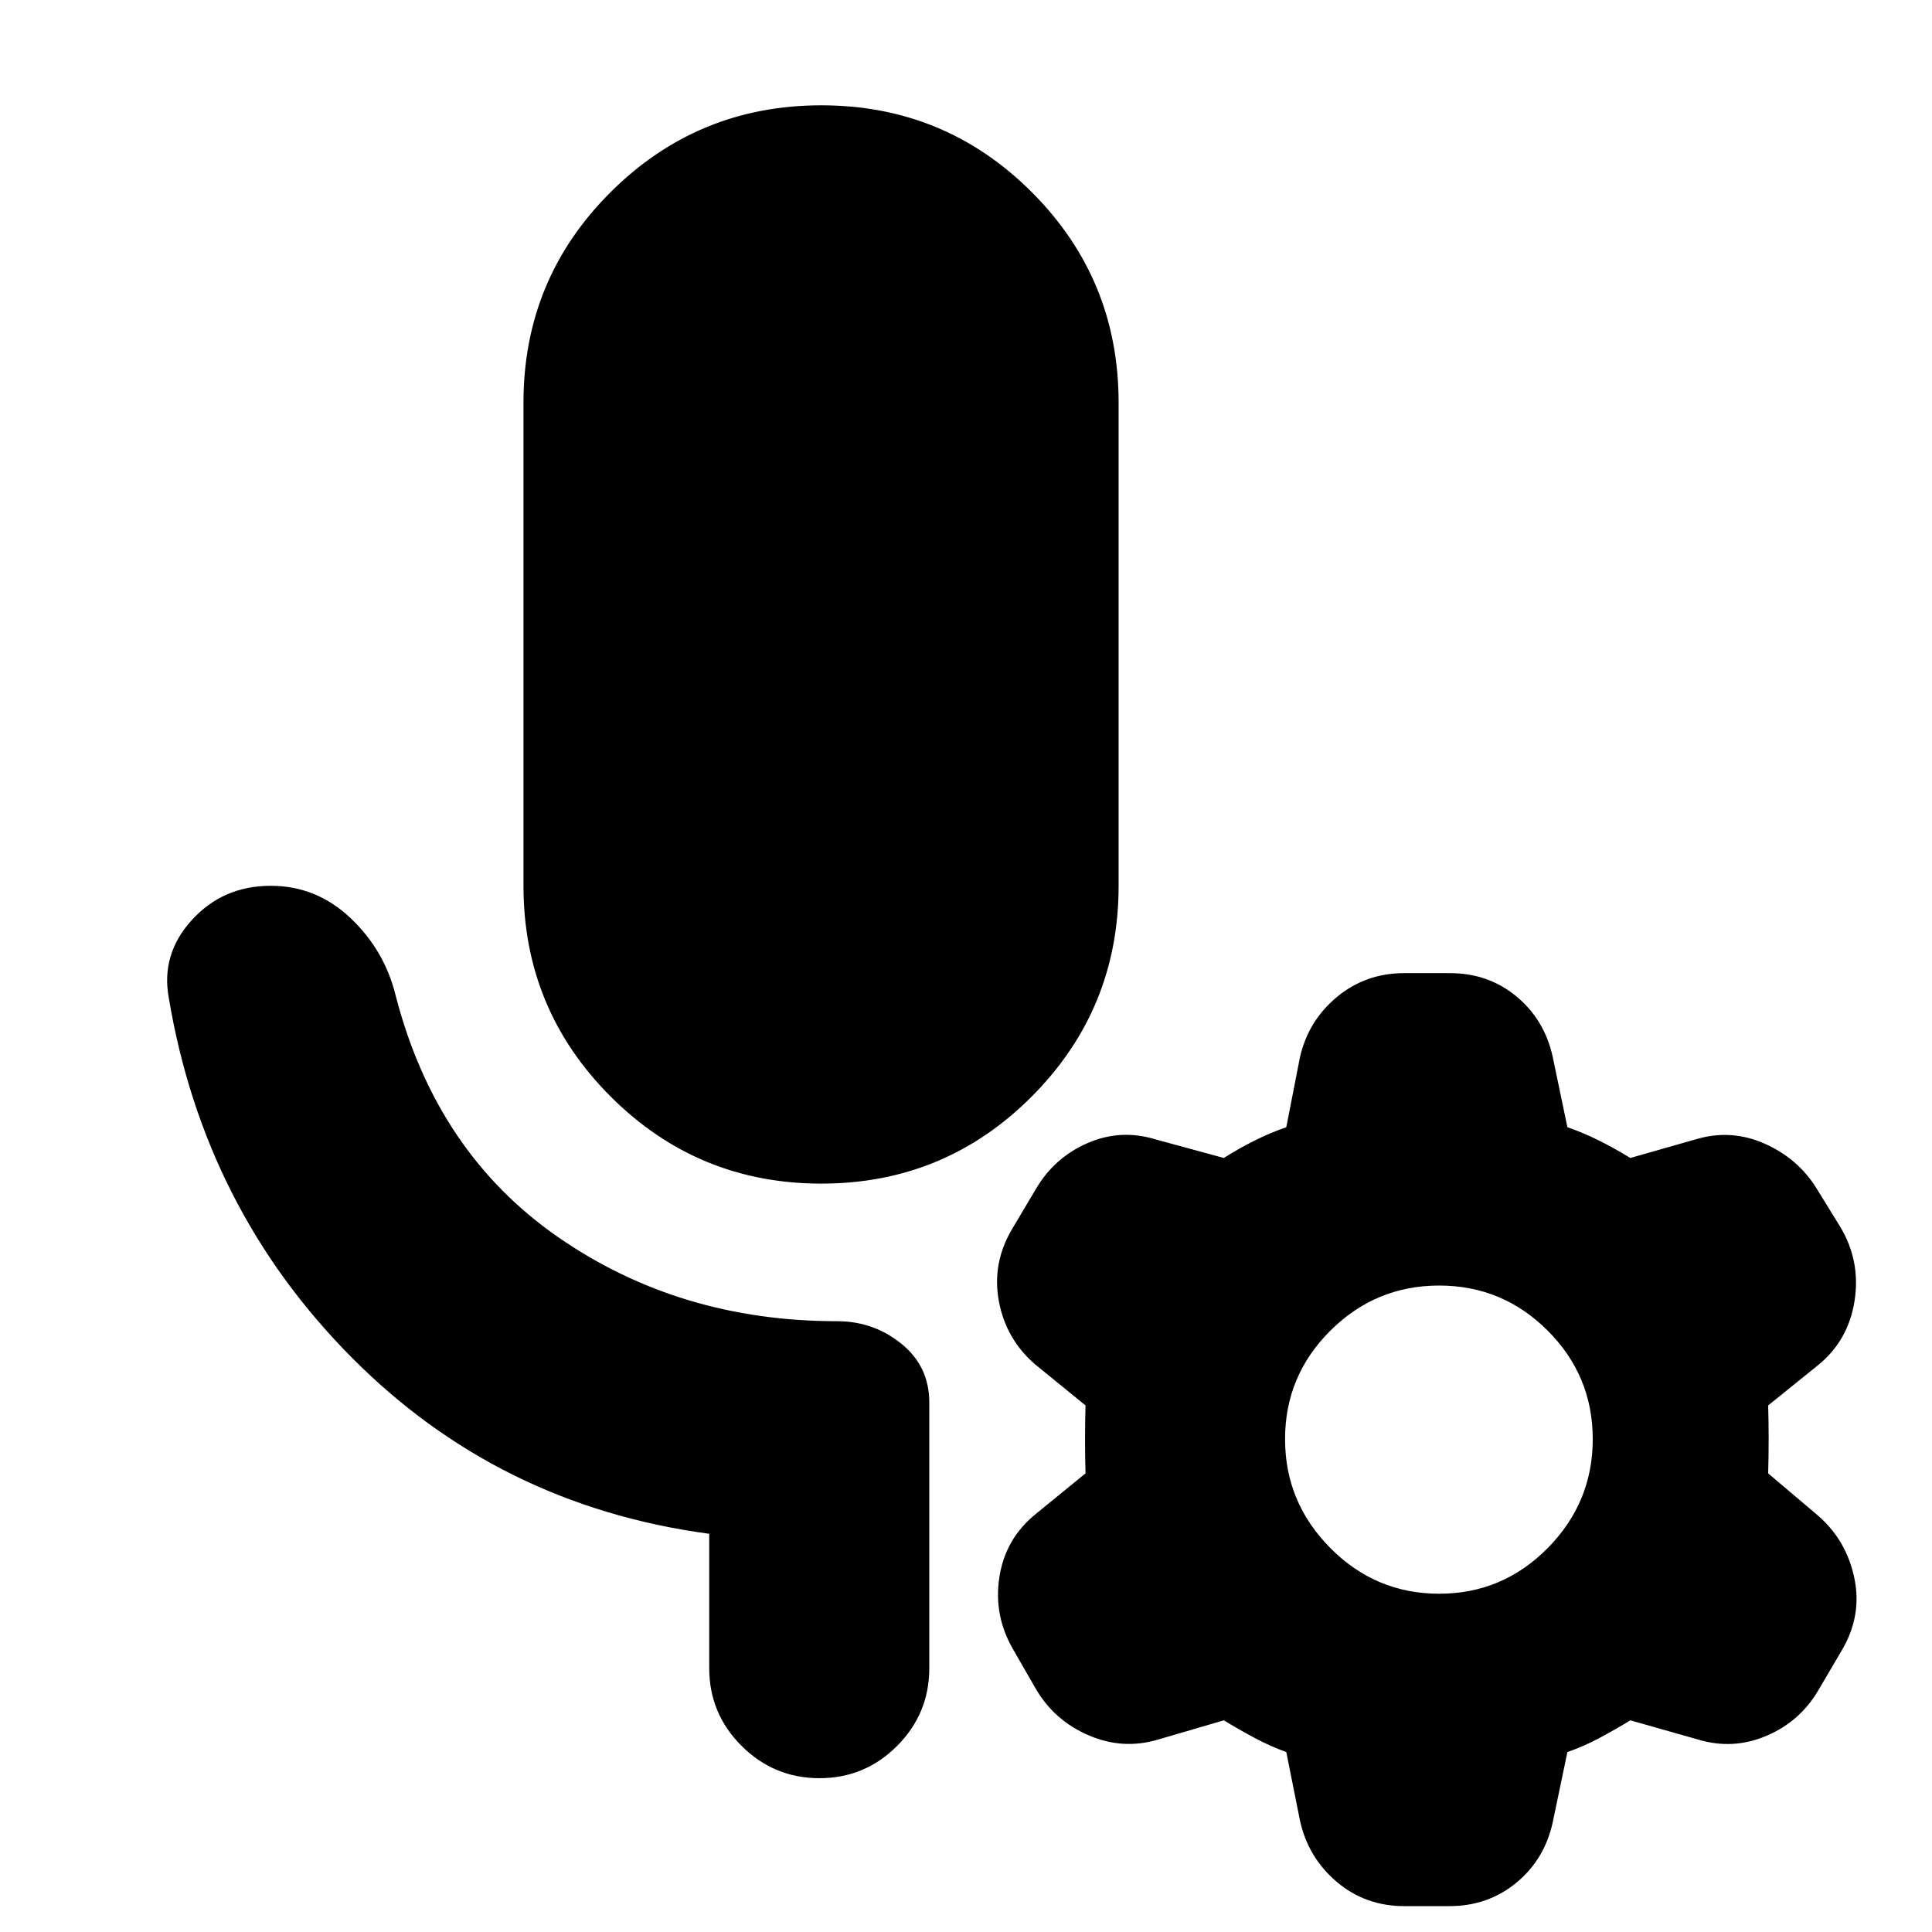<svg xmlns="http://www.w3.org/2000/svg" height="24" viewBox="0 -960 960 960" width="24"><path d="M408.12-371.87q-61.42 0-104.72-43.29-43.29-43.3-43.29-104.69v-240.08q0-61.44 43.29-104.59 43.3-43.15 104.72-43.15 61.41 0 104.56 43.15 43.15 43.15 43.15 104.59v240.08q0 61.39-43.15 104.69-43.15 43.29-104.56 43.29Zm-55.71 240.76v-66.76q-104.77-14.03-177.92-87.87-73.14-73.83-90.62-178.43-4-21.72 11.48-38.7 15.48-16.98 39.19-16.98 22.72 0 39.7 16.1 16.98 16.1 22.46 38.82 20.23 77.76 80.54 119.59 60.31 41.84 138.65 41.84 18.2 0 32.03 11.22 13.84 11.21 13.84 29.17v132q0 22.62-16 38.65-15.99 16.03-38.57 16.03t-38.68-16.03q-16.1-16.03-16.1-38.65Zm255.7 25.94-32.81 9.59q-17.52 5.17-34.5-2.21-16.97-7.38-26.12-23.05l-11.09-19.29q-10-17-7-36.24 3-19.24 18.24-31.48l24.56-20.04q-.24-7.92-.24-16.84t.24-16.92l-25.24-20.56q-14.32-12.49-17.82-31.22-3.5-18.74 6.5-35.74l12.04-20.26q9.15-15.45 25.53-22.57 16.38-7.13 33.62-1.89l34.09 9.28q7.52-4.76 15.38-8.68 7.86-3.93 15.66-6.6l6.76-34.61q4.08-18.2 18.37-30.08 14.28-11.88 33.5-11.88h22.59q19.22 0 33.2 11.62 13.97 11.62 17.97 30.02l7.29 34.93q8 2.76 15.76 6.64t15.52 8.64l32.81-9.35q17.51-5.17 34.29 2.4 16.78 7.58 25.94 22.91l11.24 18.24q10.24 17 7.12 36.86-3.12 19.85-18.36 32.09l-24.56 19.81q.24 7.92.24 16.84t-.24 16.92l24.56 20.8q14.24 12.24 18.24 31.1 4 18.86-6.3 36.18l-11.7 19.92q-9.13 15.42-25.74 22.45-16.61 7.03-33.93 1.79l-33.61-9.52q-7.69 4.68-15.49 8.84-7.79 4.16-15.79 6.92l-7.29 34.91q-4 18.41-18.09 30.03-14.1 11.62-33.3 11.62h-22.32q-19.44 0-33.68-12.12-14.24-12.12-18.24-30.6l-6.76-33.84q-7.74-2.77-15.54-6.93-7.8-4.15-15.5-8.83Zm107-62.92q31.52 0 53.92-22.67 22.4-22.67 22.4-54.16 0-31.49-22.4-53.9-22.4-22.4-53.92-22.4-31.52 0-54.04 22.4-22.53 22.41-22.53 53.9t22.53 54.16q22.52 22.67 54.04 22.67Z"/></svg>